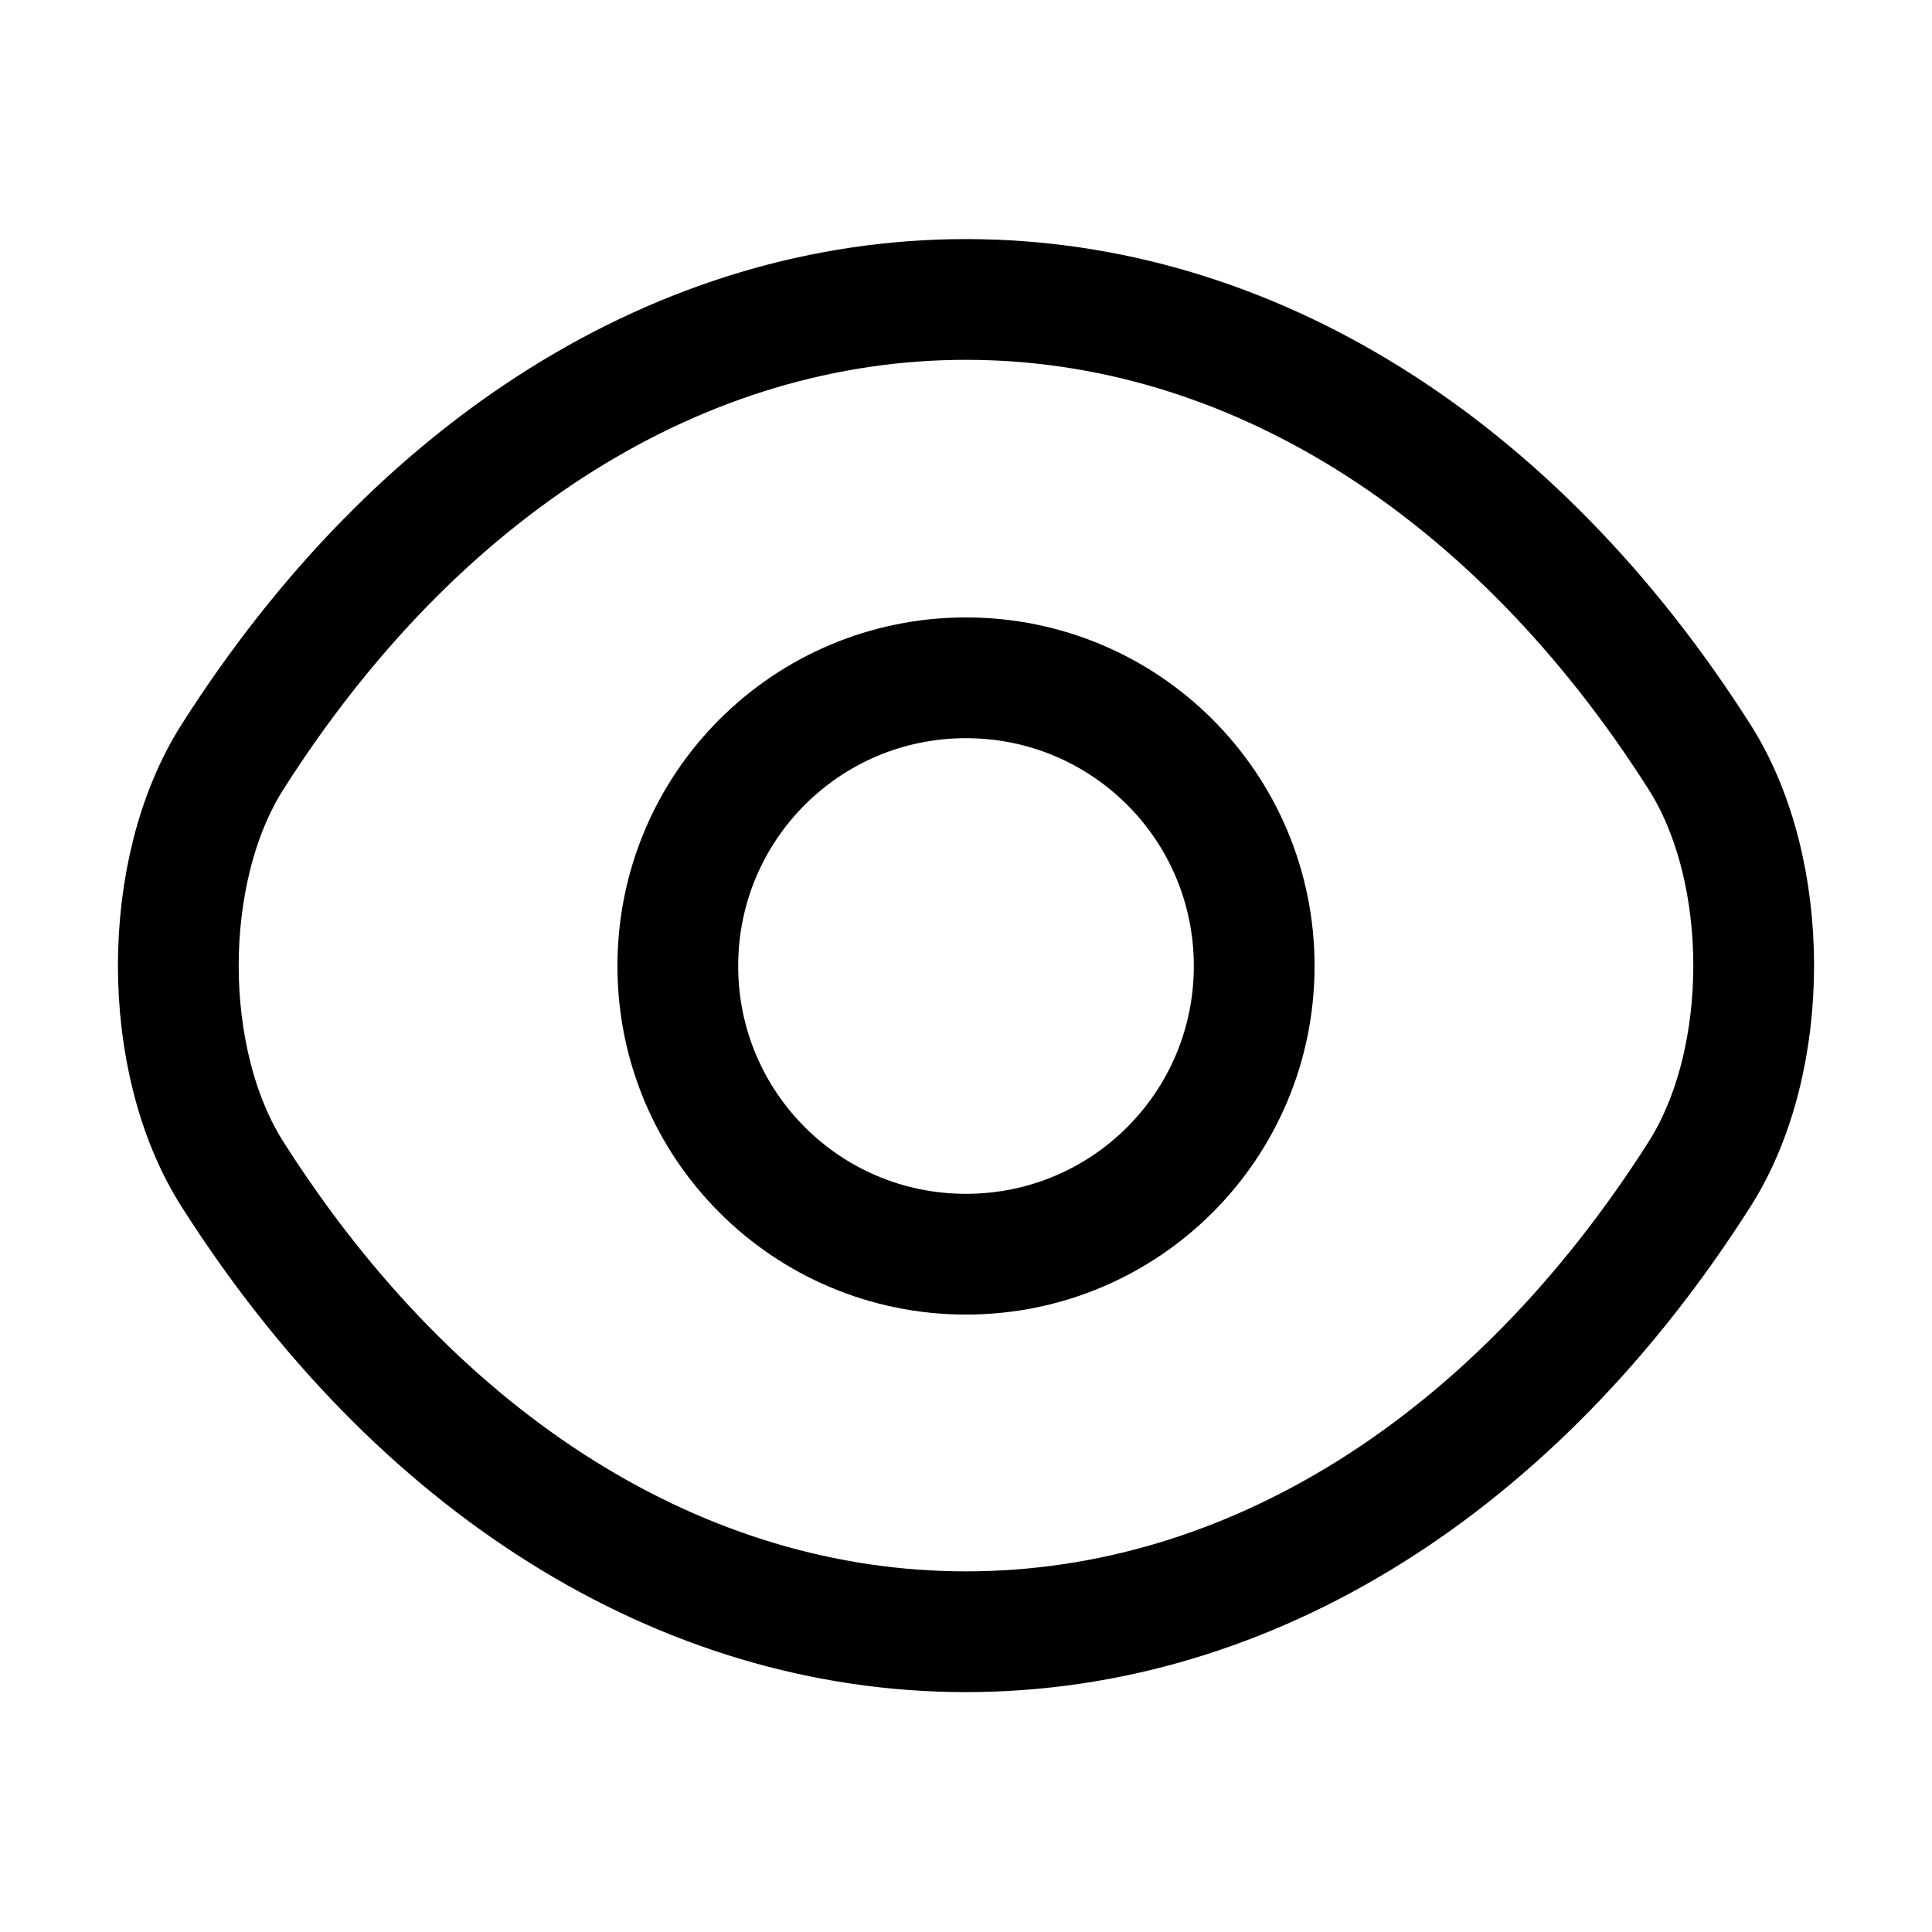 <svg data-v-0979b674="" xmlns="http://www.w3.org/2000/svg" width="32" height="32" fill="none" viewBox="0 0 24 24" class="table__action-icon" data-pd-tooltip="true">
  <path stroke="currentColor" stroke-linecap="round" stroke-linejoin="round" stroke-width="1.5" d="M15.58 12c0 1.98-1.6 3.58-3.58 3.58S8.42 13.98 8.42 12s1.6-3.58 3.58-3.58 3.58 1.6 3.58 3.58"></path>
  <path stroke="currentColor" stroke-linecap="round" stroke-linejoin="round" stroke-width="1.5" d="M12 20.27c3.53 0 6.82-2.08 9.11-5.68.9-1.41.9-3.78 0-5.19-2.29-3.6-5.58-5.68-9.11-5.68S5.18 5.8 2.89 9.4c-.9 1.41-.9 3.78 0 5.19 2.29 3.6 5.58 5.68 9.11 5.68"></path>
</svg>